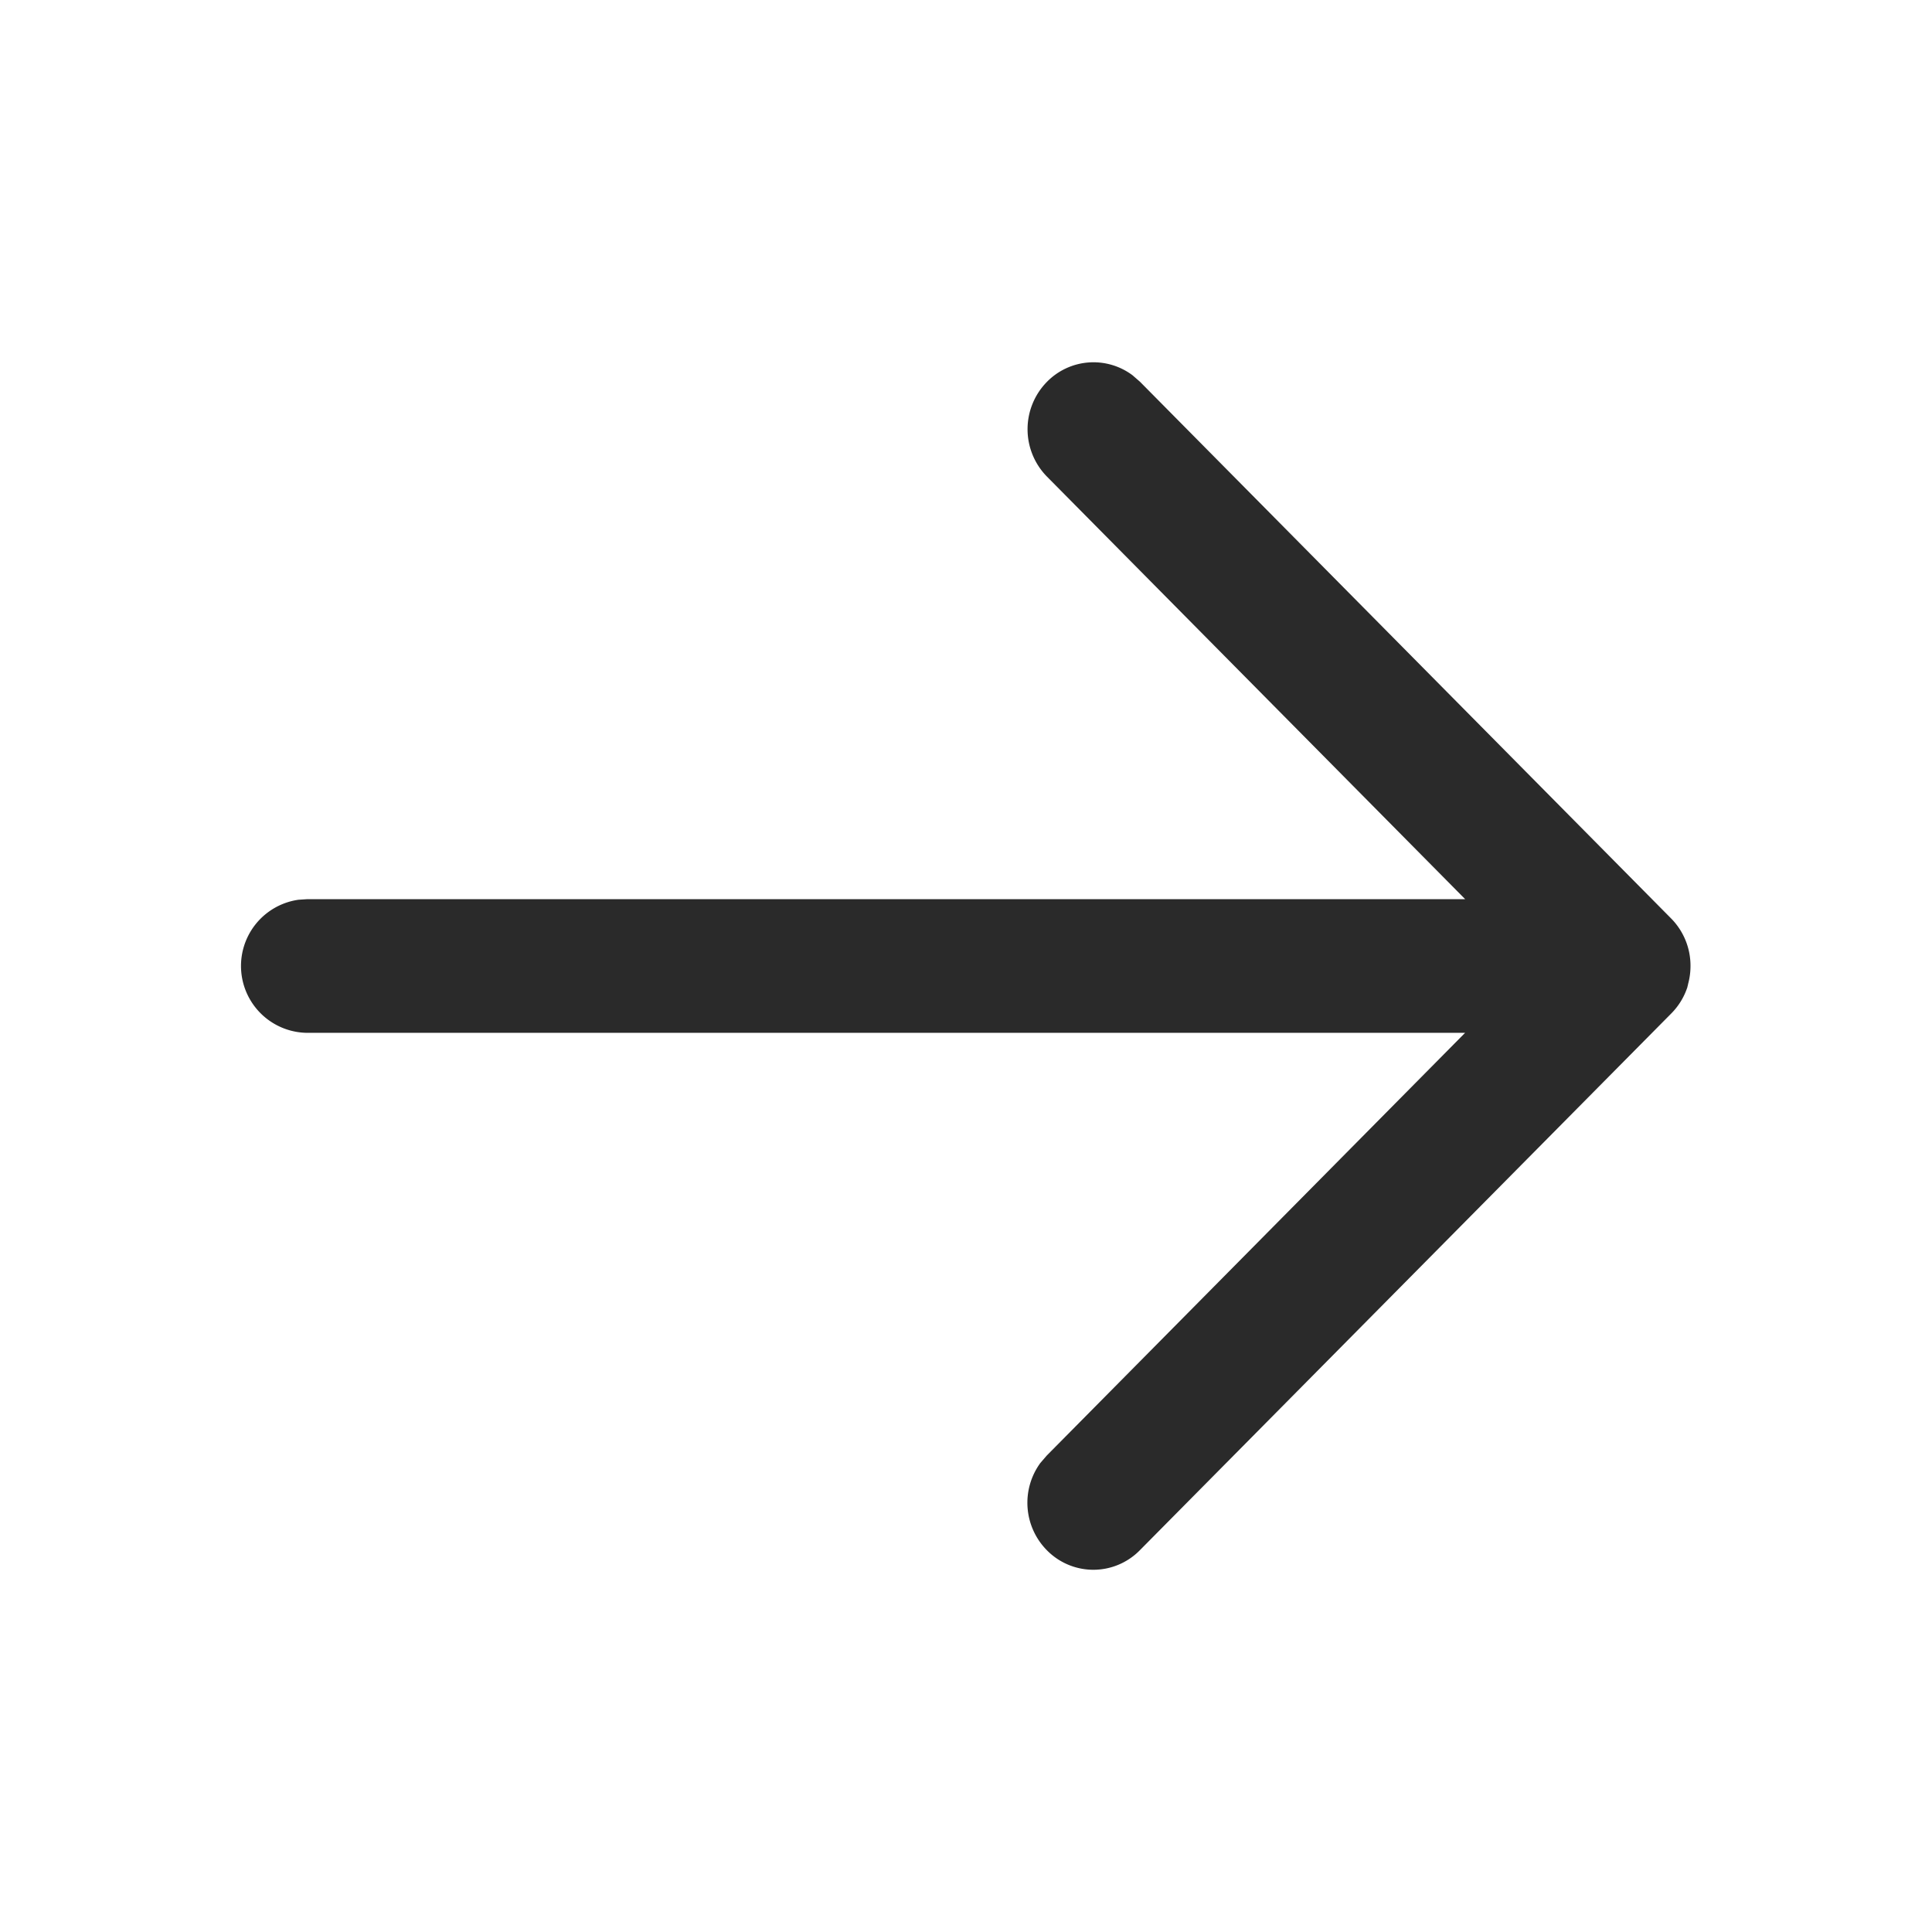 <svg id="Iconly_Light-outline_Arrow_-_Right" data-name="Iconly/Light-outline/Arrow - Right" xmlns="http://www.w3.org/2000/svg" width="52" height="52" viewBox="0 0 52 52">
  <g id="Arrow_-_Right" data-name="Arrow - Right" transform="translate(6.5 42.25) rotate(-90)">
    <path id="Arrow_-_Right-2" data-name="Arrow - Right" d="M15.758,38.933l-.01,0-.025-.007-.022-.007-.012,0-.03-.01h0a1.8,1.8,0,0,1-.682-.422h0L.524,24.178A1.752,1.752,0,0,1,.53,21.672,1.818,1.818,0,0,1,2.872,21.5l.2.172L14.451,32.933V1.773a1.8,1.8,0,0,1,3.582-.24l.016.24V32.935L29.425,21.676a1.819,1.819,0,0,1,2.545,0,1.754,1.754,0,0,1,.179,2.307l-.174.2-14.45,14.3A1.809,1.809,0,0,1,16.252,39,1.828,1.828,0,0,1,15.758,38.933Z" transform="translate(0 0)" fill="#2a2a2a"/>
  </g>
</svg>
